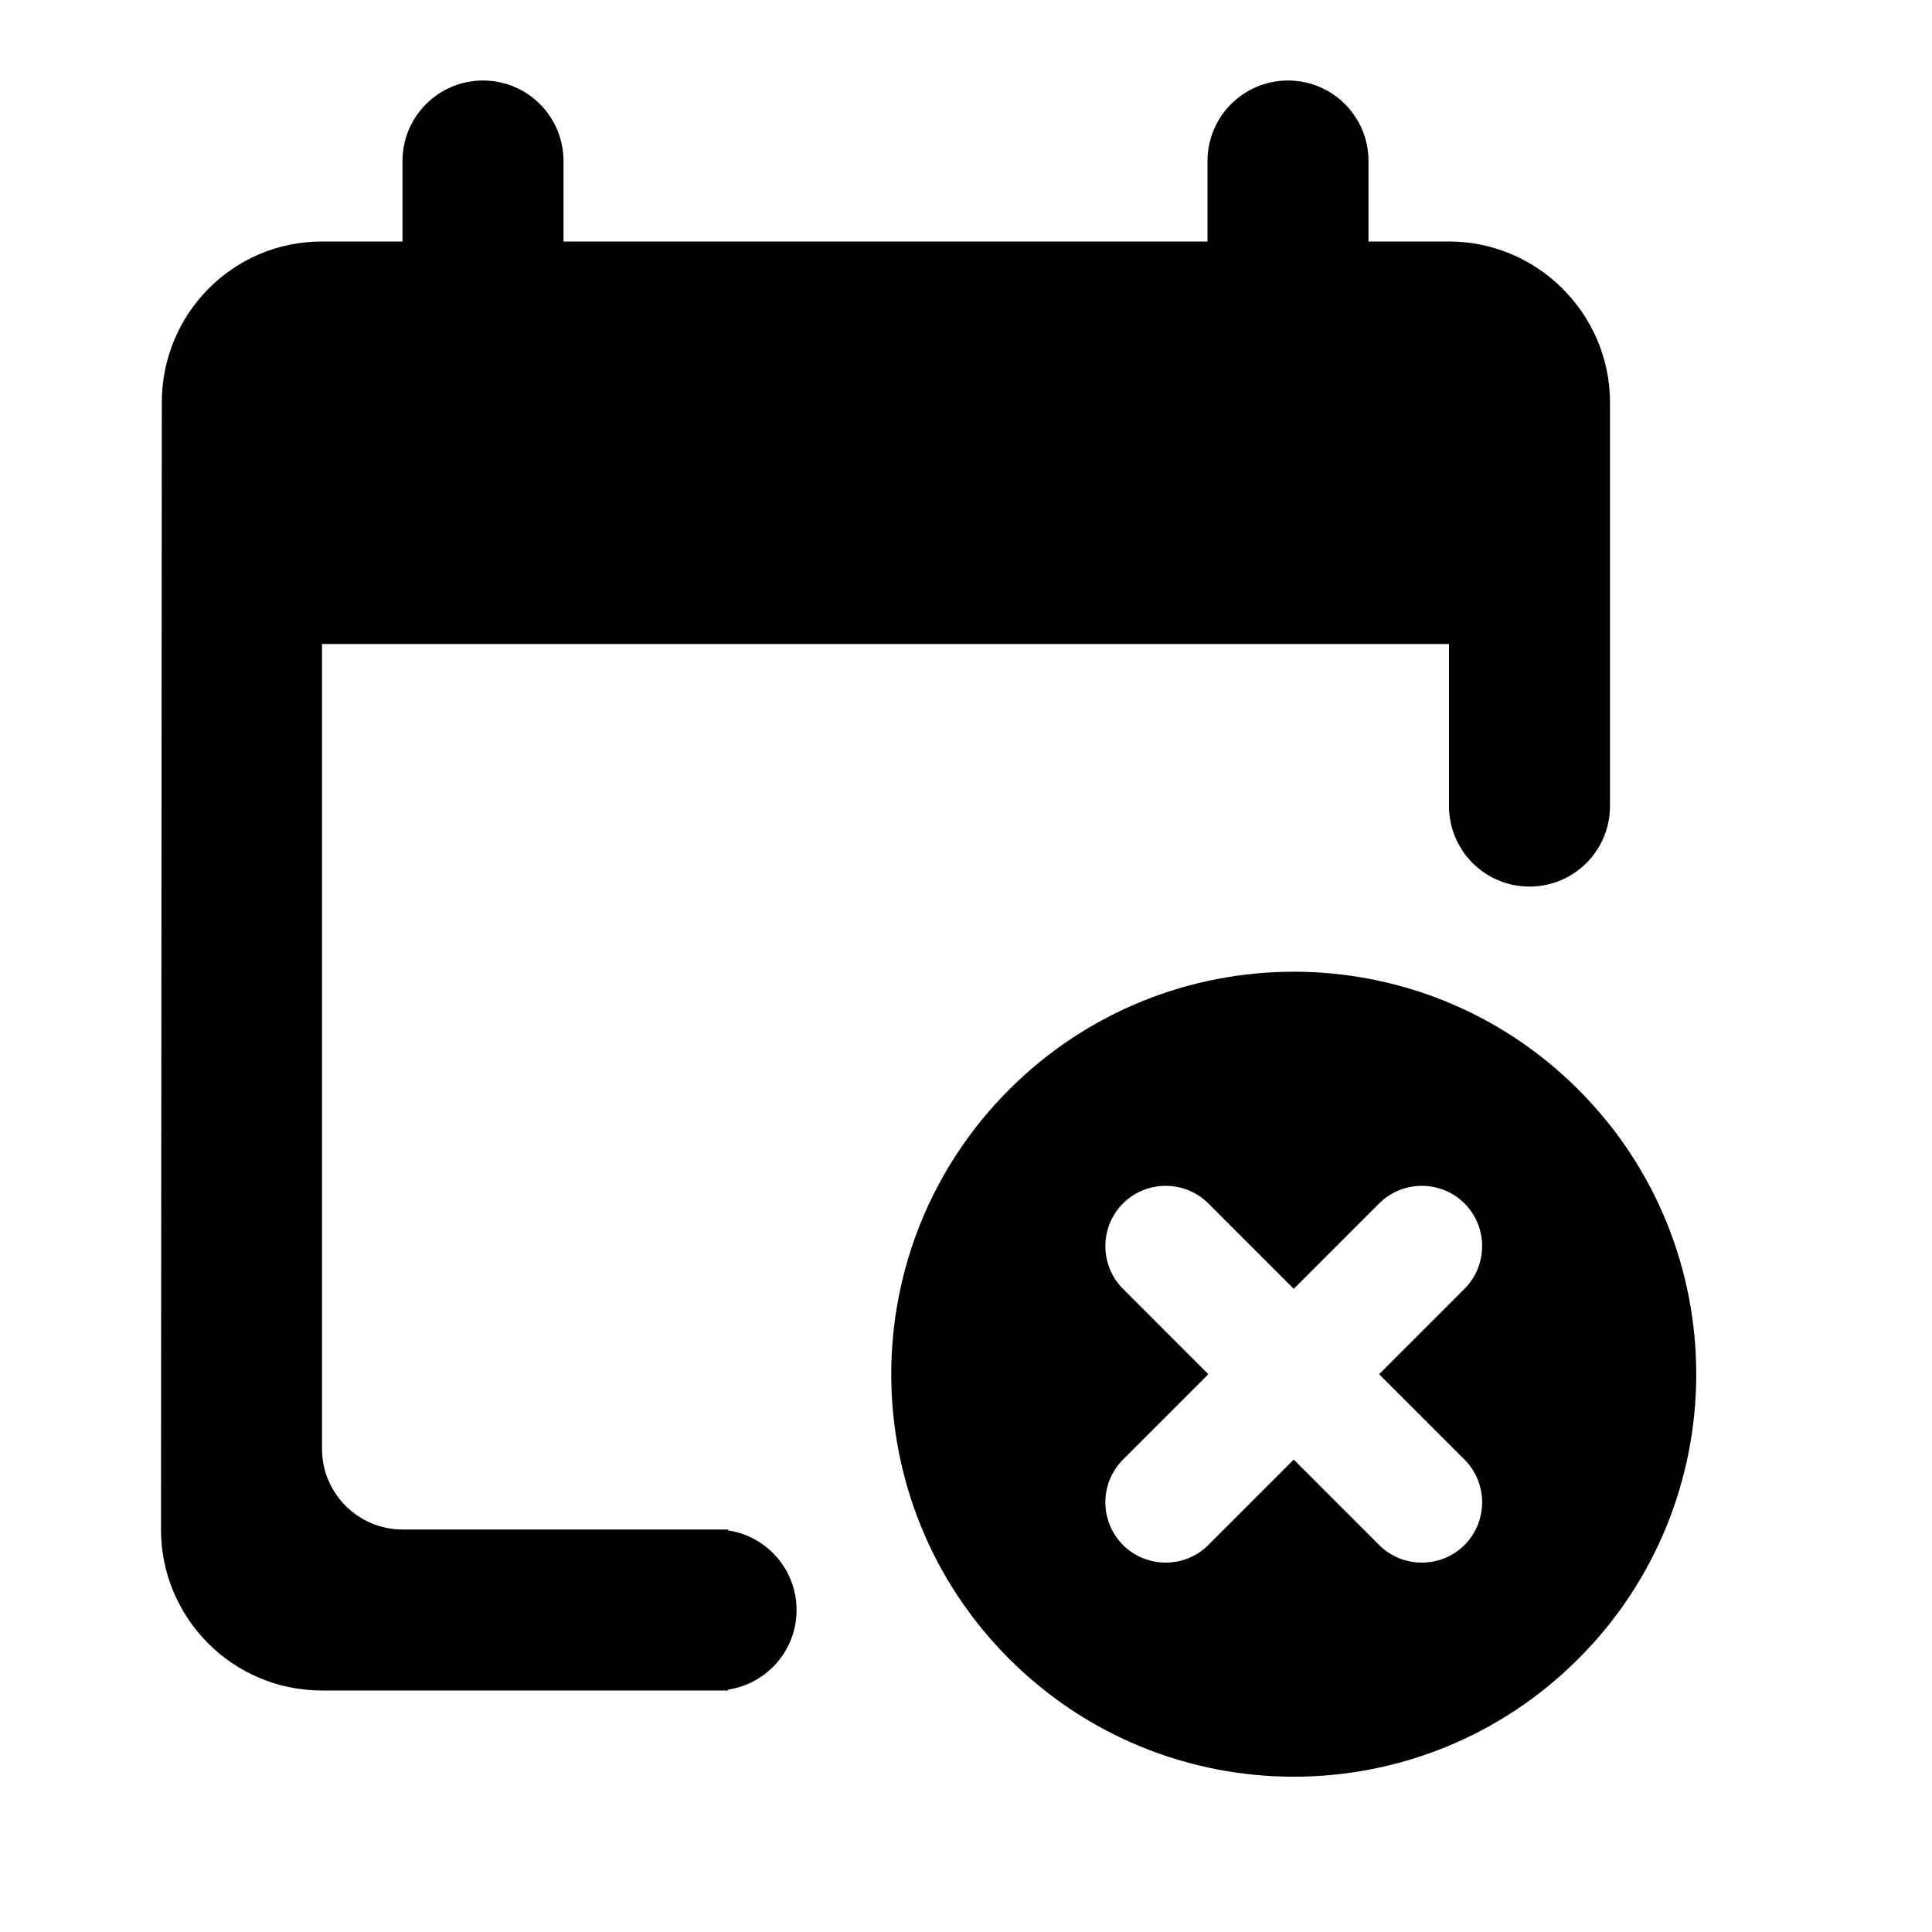 <svg width="1200" height="1200" viewBox="0 0 1200 1200" fill="none" xmlns="http://www.w3.org/2000/svg"><path d="M850 150H900C955 150 1000 195 1000 250V500.67C1000 528.28 977.615 550.67 950 550.67C923.245 550.67 901.395 529.65 900.065 503.225L900 503.21V400H200V900C200 927.5 222.5 950 250 950H452.246V950.55C476.309 954.16 494.762 974.93 494.762 1000C494.762 1025.07 476.311 1045.83 452.246 1049.445V1050H200C144.5 1050 100 1005 100 950L100.5 250C100.5 195 144.5 150 200 150H250V100C250 72.386 272.386 50 300 50C327.614 50 350 72.386 350 100V150H750V100C750 72.386 772.385 50 800 50C827.615 50 850 72.386 850 100V150Z" fill="black"/><path fill-rule="evenodd" d="M980.345 1030.33C1077.98 932.7 1077.98 774.41 980.345 676.775C882.715 579.145 724.425 579.145 626.795 676.775C529.16 774.41 529.165 932.7 626.795 1030.33C724.425 1127.96 882.715 1127.96 980.345 1030.33ZM803.57 906.585L750.535 959.62C735.955 974.205 712.09 974.205 697.505 959.62C682.92 945.035 682.92 921.17 697.505 906.585L750.535 853.555L697.505 800.52C682.92 785.935 682.92 762.07 697.505 747.485C712.09 732.905 735.955 732.905 750.535 747.485L803.57 800.52L856.605 747.485C871.185 732.905 895.05 732.905 909.635 747.485C924.22 762.07 924.22 785.935 909.635 800.52L856.605 853.555L909.635 906.585C924.22 921.17 924.22 945.035 909.635 959.62C895.05 974.205 871.185 974.205 856.605 959.62L803.57 906.585Z" fill="black"/></svg>